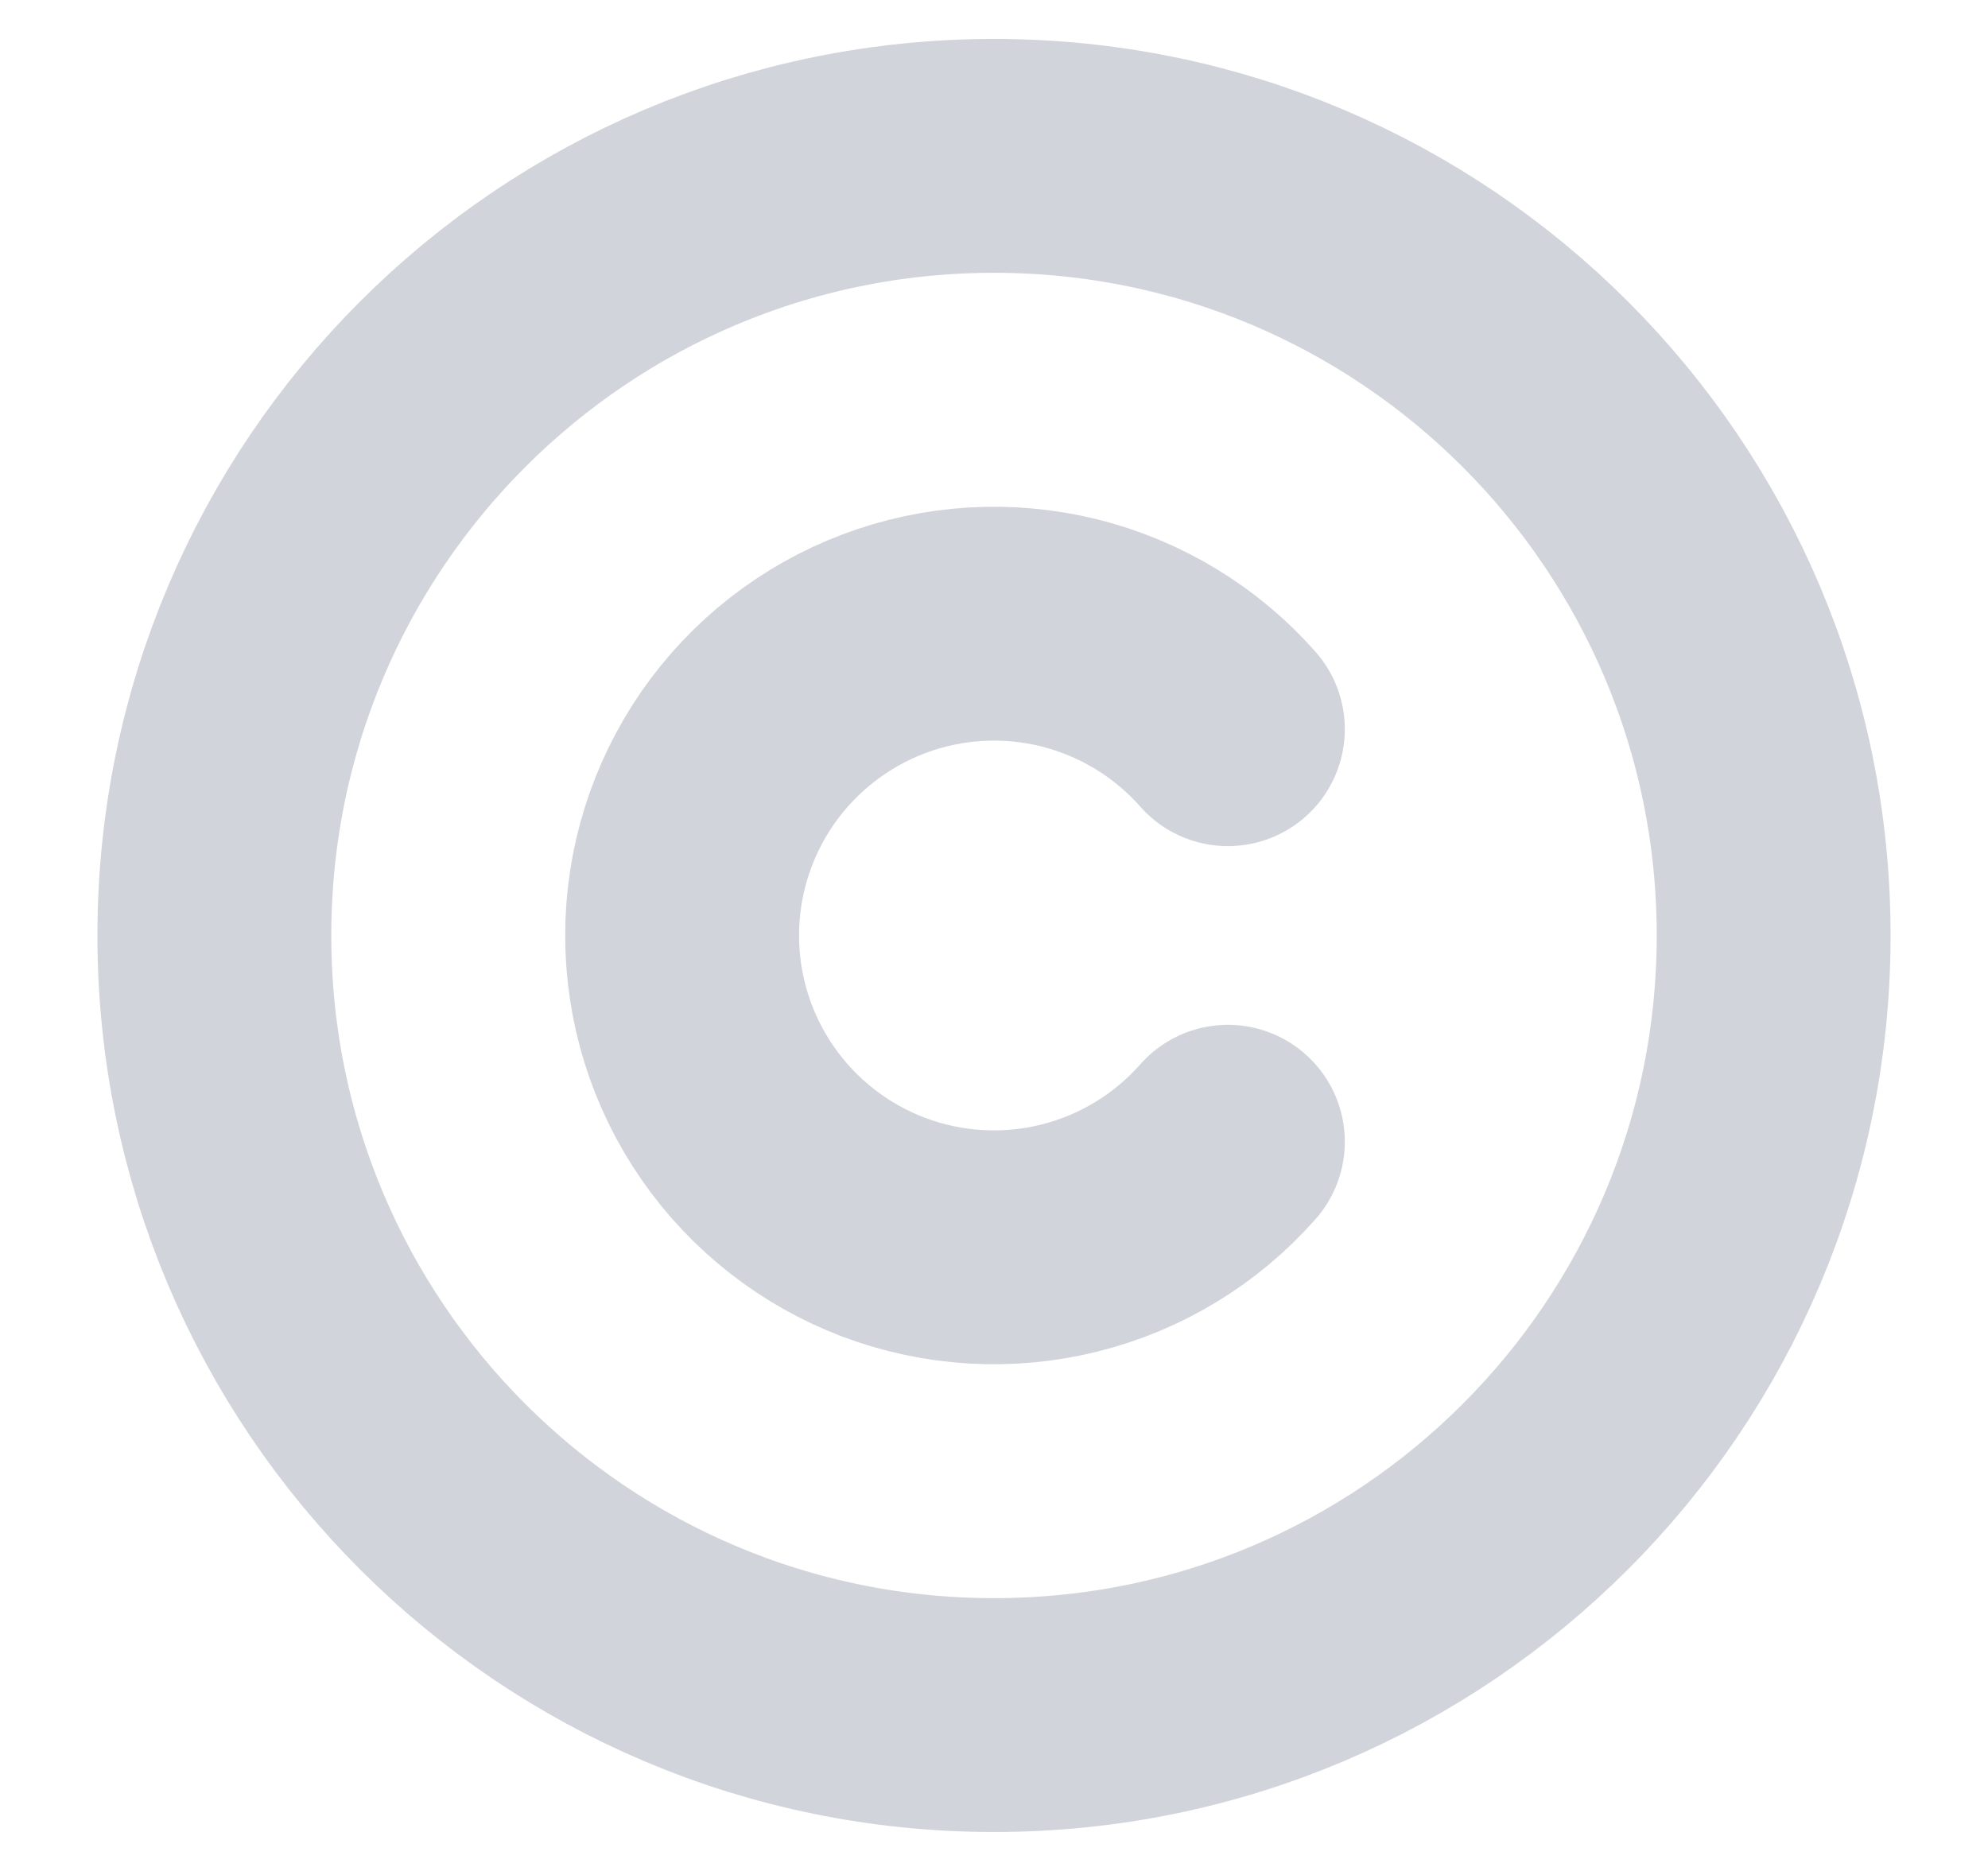 <svg width="17" height="16" viewBox="0 0 17 16" fill="none" xmlns="http://www.w3.org/2000/svg">
<g clip-path="url(#clip0_327_2145)">
<path d="M8.5 14.667C12.182 14.667 15.167 11.682 15.167 8C15.167 4.318 12.182 1.333 8.5 1.333C4.818 1.333 1.833 4.318 1.833 8C1.833 11.682 4.818 14.667 8.5 14.667Z" stroke="#D1D5DB" stroke-width="2" stroke-linecap="round" stroke-linejoin="round"/>
<path d="M10.5 6.236C10.142 5.83 9.668 5.543 9.143 5.412C8.617 5.282 8.064 5.314 7.557 5.506C7.051 5.697 6.614 6.039 6.306 6.484C5.998 6.93 5.833 7.459 5.833 8C5.833 8.542 5.998 9.071 6.306 9.516C6.614 9.962 7.051 10.303 7.557 10.495C8.064 10.686 8.617 10.719 9.143 10.588C9.668 10.458 10.142 10.17 10.5 9.764" stroke="#D1D5DB" stroke-width="2" stroke-linecap="round" stroke-linejoin="round"/>
</g>
<defs>
<clipPath id="clip0_327_2145">
<rect width="16" height="16" fill="white" transform="translate(0.5)"/>
</clipPath>
</defs>
</svg>
